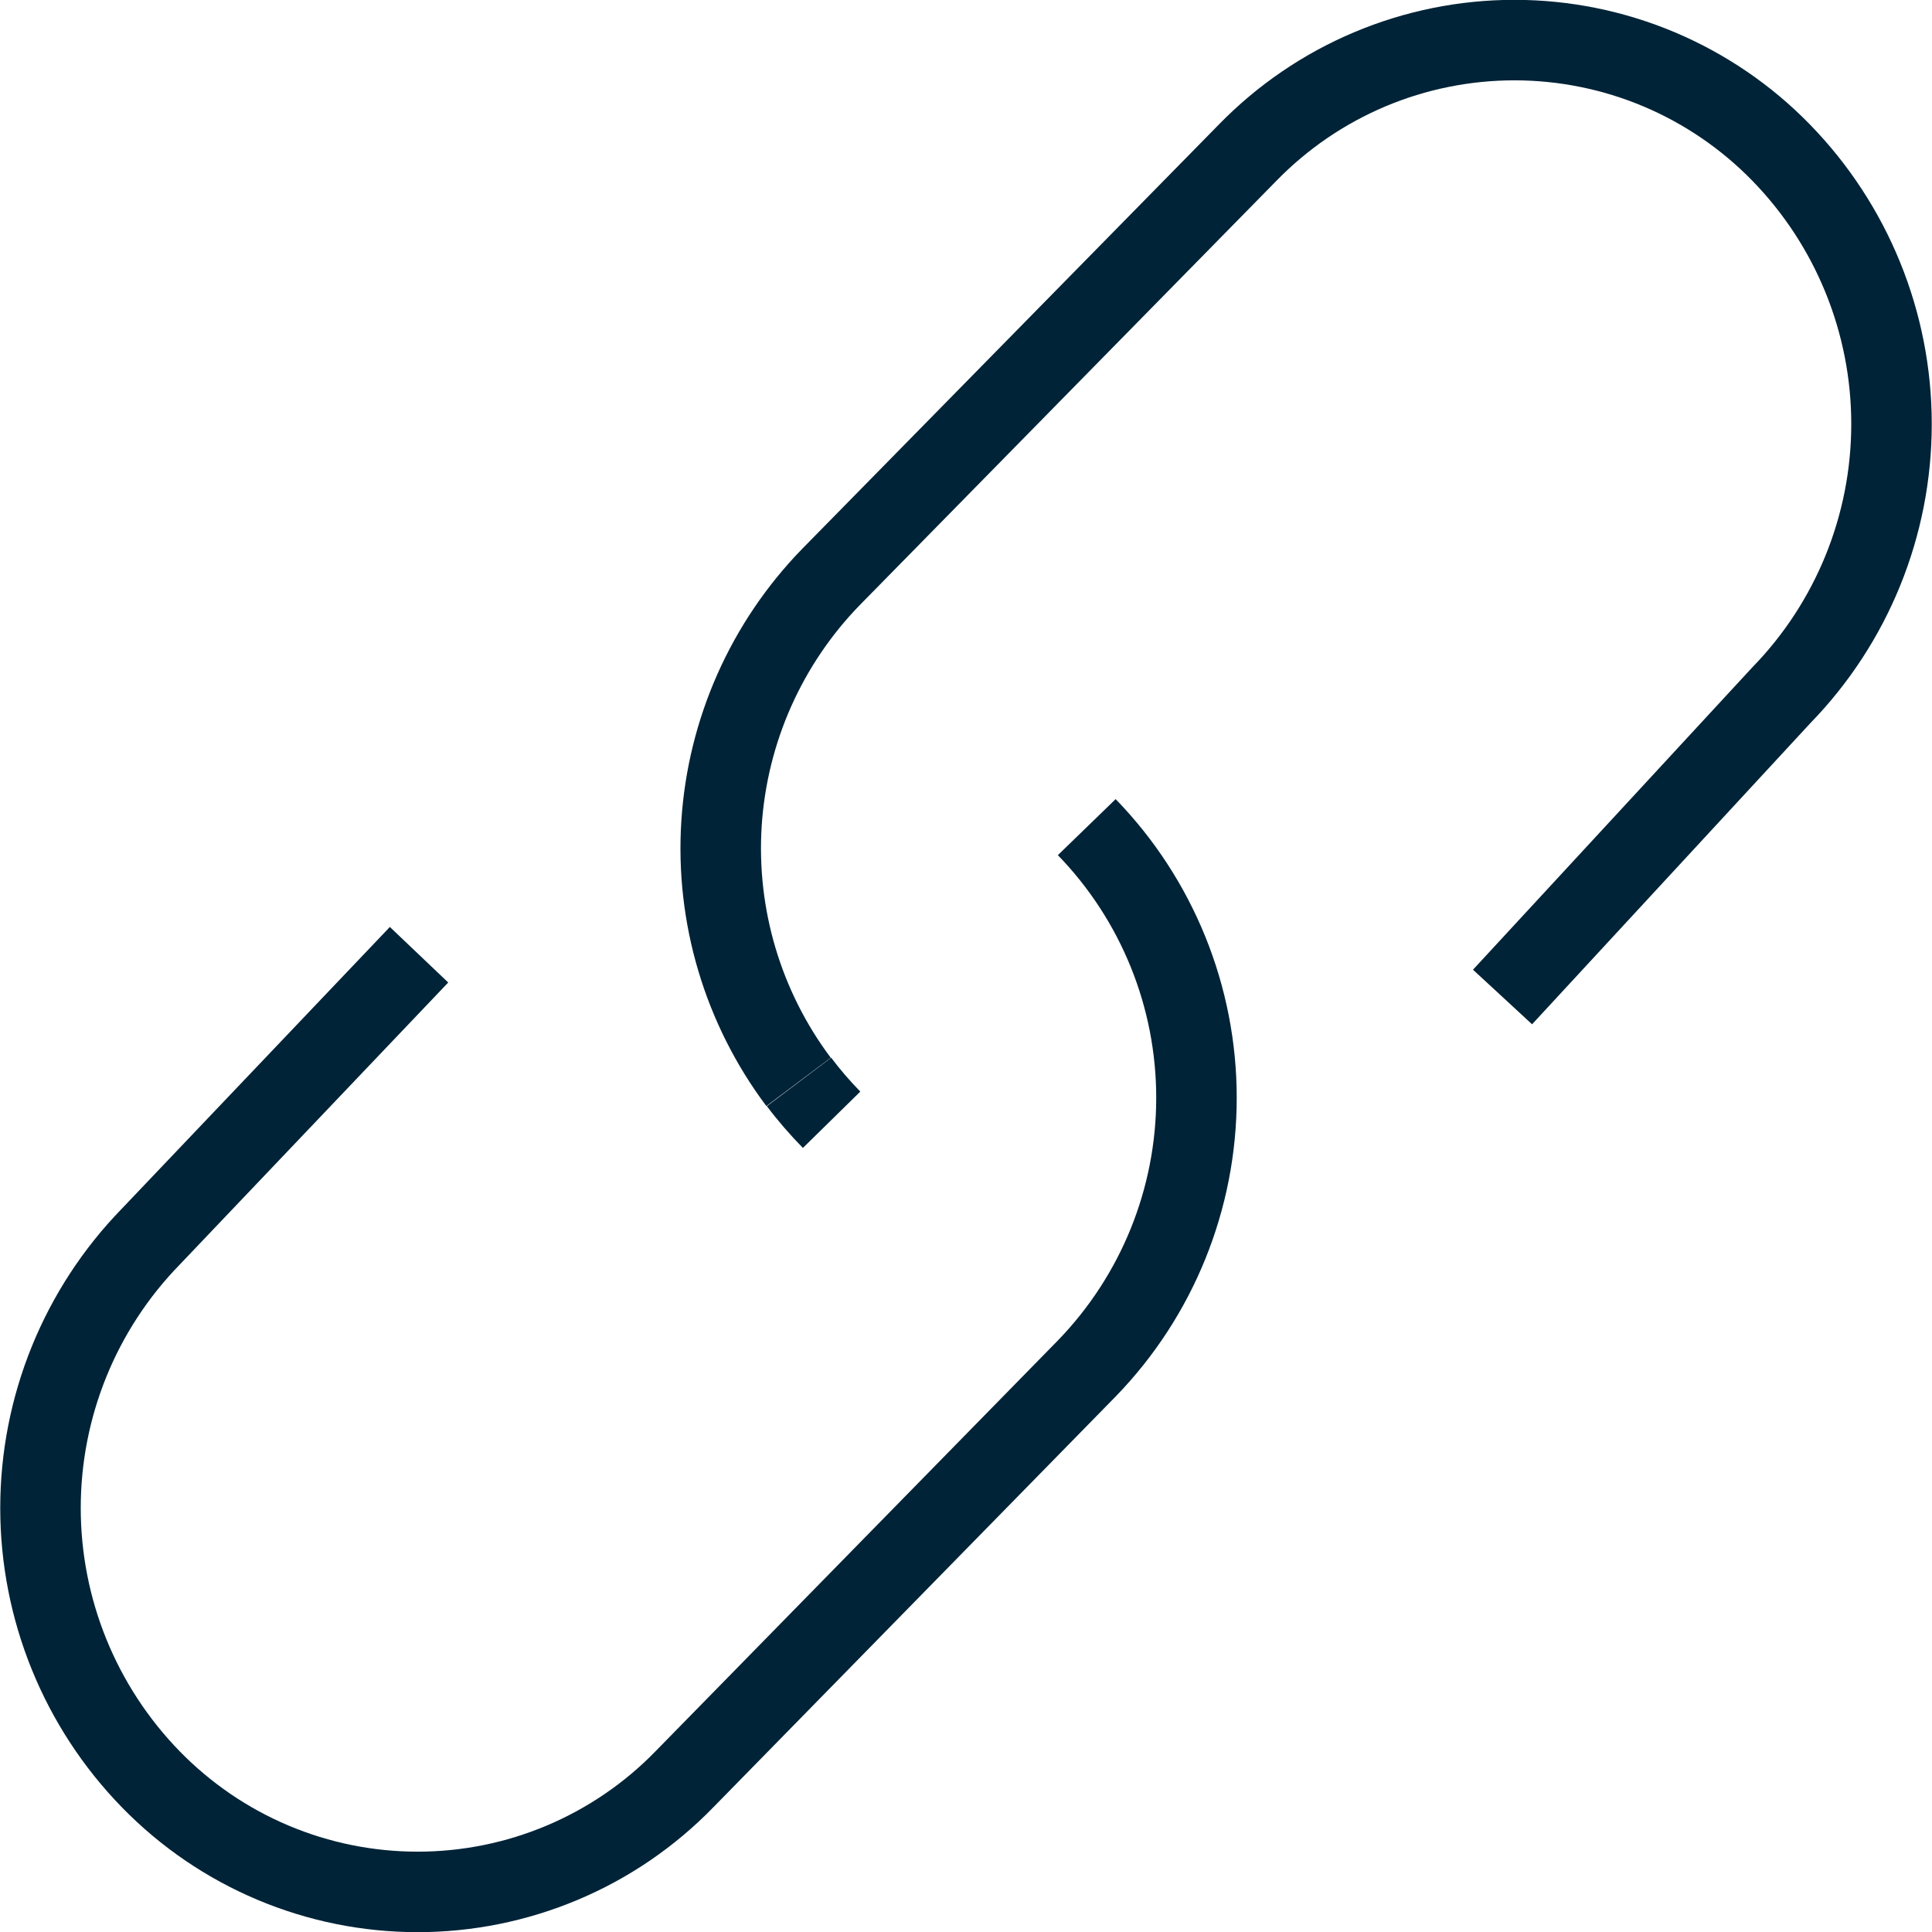 <svg width="24" height="24" viewBox="0 0 24 24" fill="none" xmlns="http://www.w3.org/2000/svg">
<g clip-path="url(#clip0)">
<path fill-rule="evenodd" clip-rule="evenodd" d="M18.813 0.998C18.262 0.998 17.717 1.108 17.209 1.322C16.702 1.536 16.242 1.85 15.858 2.244L15.857 2.245L10.683 7.514C10.683 7.514 10.683 7.514 10.683 7.514C9.962 8.254 9.529 9.229 9.462 10.26C9.396 11.291 9.7 12.313 10.32 13.14L9.52 13.74C8.757 12.722 8.382 11.465 8.464 10.195C8.546 8.926 9.079 7.727 9.967 6.816L9.968 6.815L15.142 1.546C15.142 1.546 15.142 1.546 15.143 1.545C15.62 1.056 16.191 0.666 16.821 0.401C17.451 0.135 18.128 -0.002 18.813 -0.002C19.497 -0.002 20.174 0.135 20.805 0.401C21.435 0.667 22.006 1.056 22.483 1.546C23.454 2.542 23.997 3.877 23.997 5.267C23.997 6.656 23.456 7.989 22.488 8.984L19.032 12.724L18.298 12.046L21.767 8.291C22.556 7.482 22.997 6.397 22.997 5.267C22.997 4.138 22.556 3.053 21.767 2.244C21.383 1.85 20.923 1.536 20.416 1.322C19.908 1.108 19.363 0.998 18.813 0.998Z" fill="#002337"/>
<path fill-rule="evenodd" clip-rule="evenodd" d="M10.325 13.139C10.436 13.287 10.557 13.427 10.687 13.56L9.974 14.26C9.814 14.097 9.664 13.924 9.526 13.741L10.325 13.139Z" fill="#002337"/>
<path fill-rule="evenodd" clip-rule="evenodd" d="M14.363 13.637C14.363 12.512 13.925 11.431 13.141 10.623L13.859 9.927C14.824 10.921 15.363 12.252 15.363 13.637C15.363 15.023 14.824 16.354 13.859 17.348L13.857 17.35L8.858 22.454C8.858 22.454 8.859 22.454 8.858 22.454C8.381 22.944 7.81 23.334 7.18 23.599C6.549 23.865 5.872 24.002 5.188 24.002C4.504 24.002 3.826 23.865 3.196 23.599C2.565 23.333 1.995 22.944 1.517 22.454C0.546 21.459 0.003 20.123 0.003 18.733C0.003 17.343 0.546 16.008 1.515 15.013L4.843 11.515L5.568 12.205L2.233 15.709C1.444 16.518 1.003 17.603 1.003 18.733C1.003 19.862 1.444 20.947 2.233 21.756C2.618 22.15 3.077 22.464 3.585 22.678C4.092 22.892 4.637 23.002 5.188 23.002C5.739 23.002 6.284 22.892 6.791 22.678C7.298 22.464 7.758 22.151 8.142 21.756L8.143 21.755L13.141 16.652C13.142 16.652 13.142 16.651 13.142 16.651C13.925 15.843 14.363 14.762 14.363 13.637Z" fill="#002337"/>
</g>
<defs>
<clipPath id="clip0">
<rect width="24" height="24" fill="white"/>
</clipPath>
</defs>
</svg>
